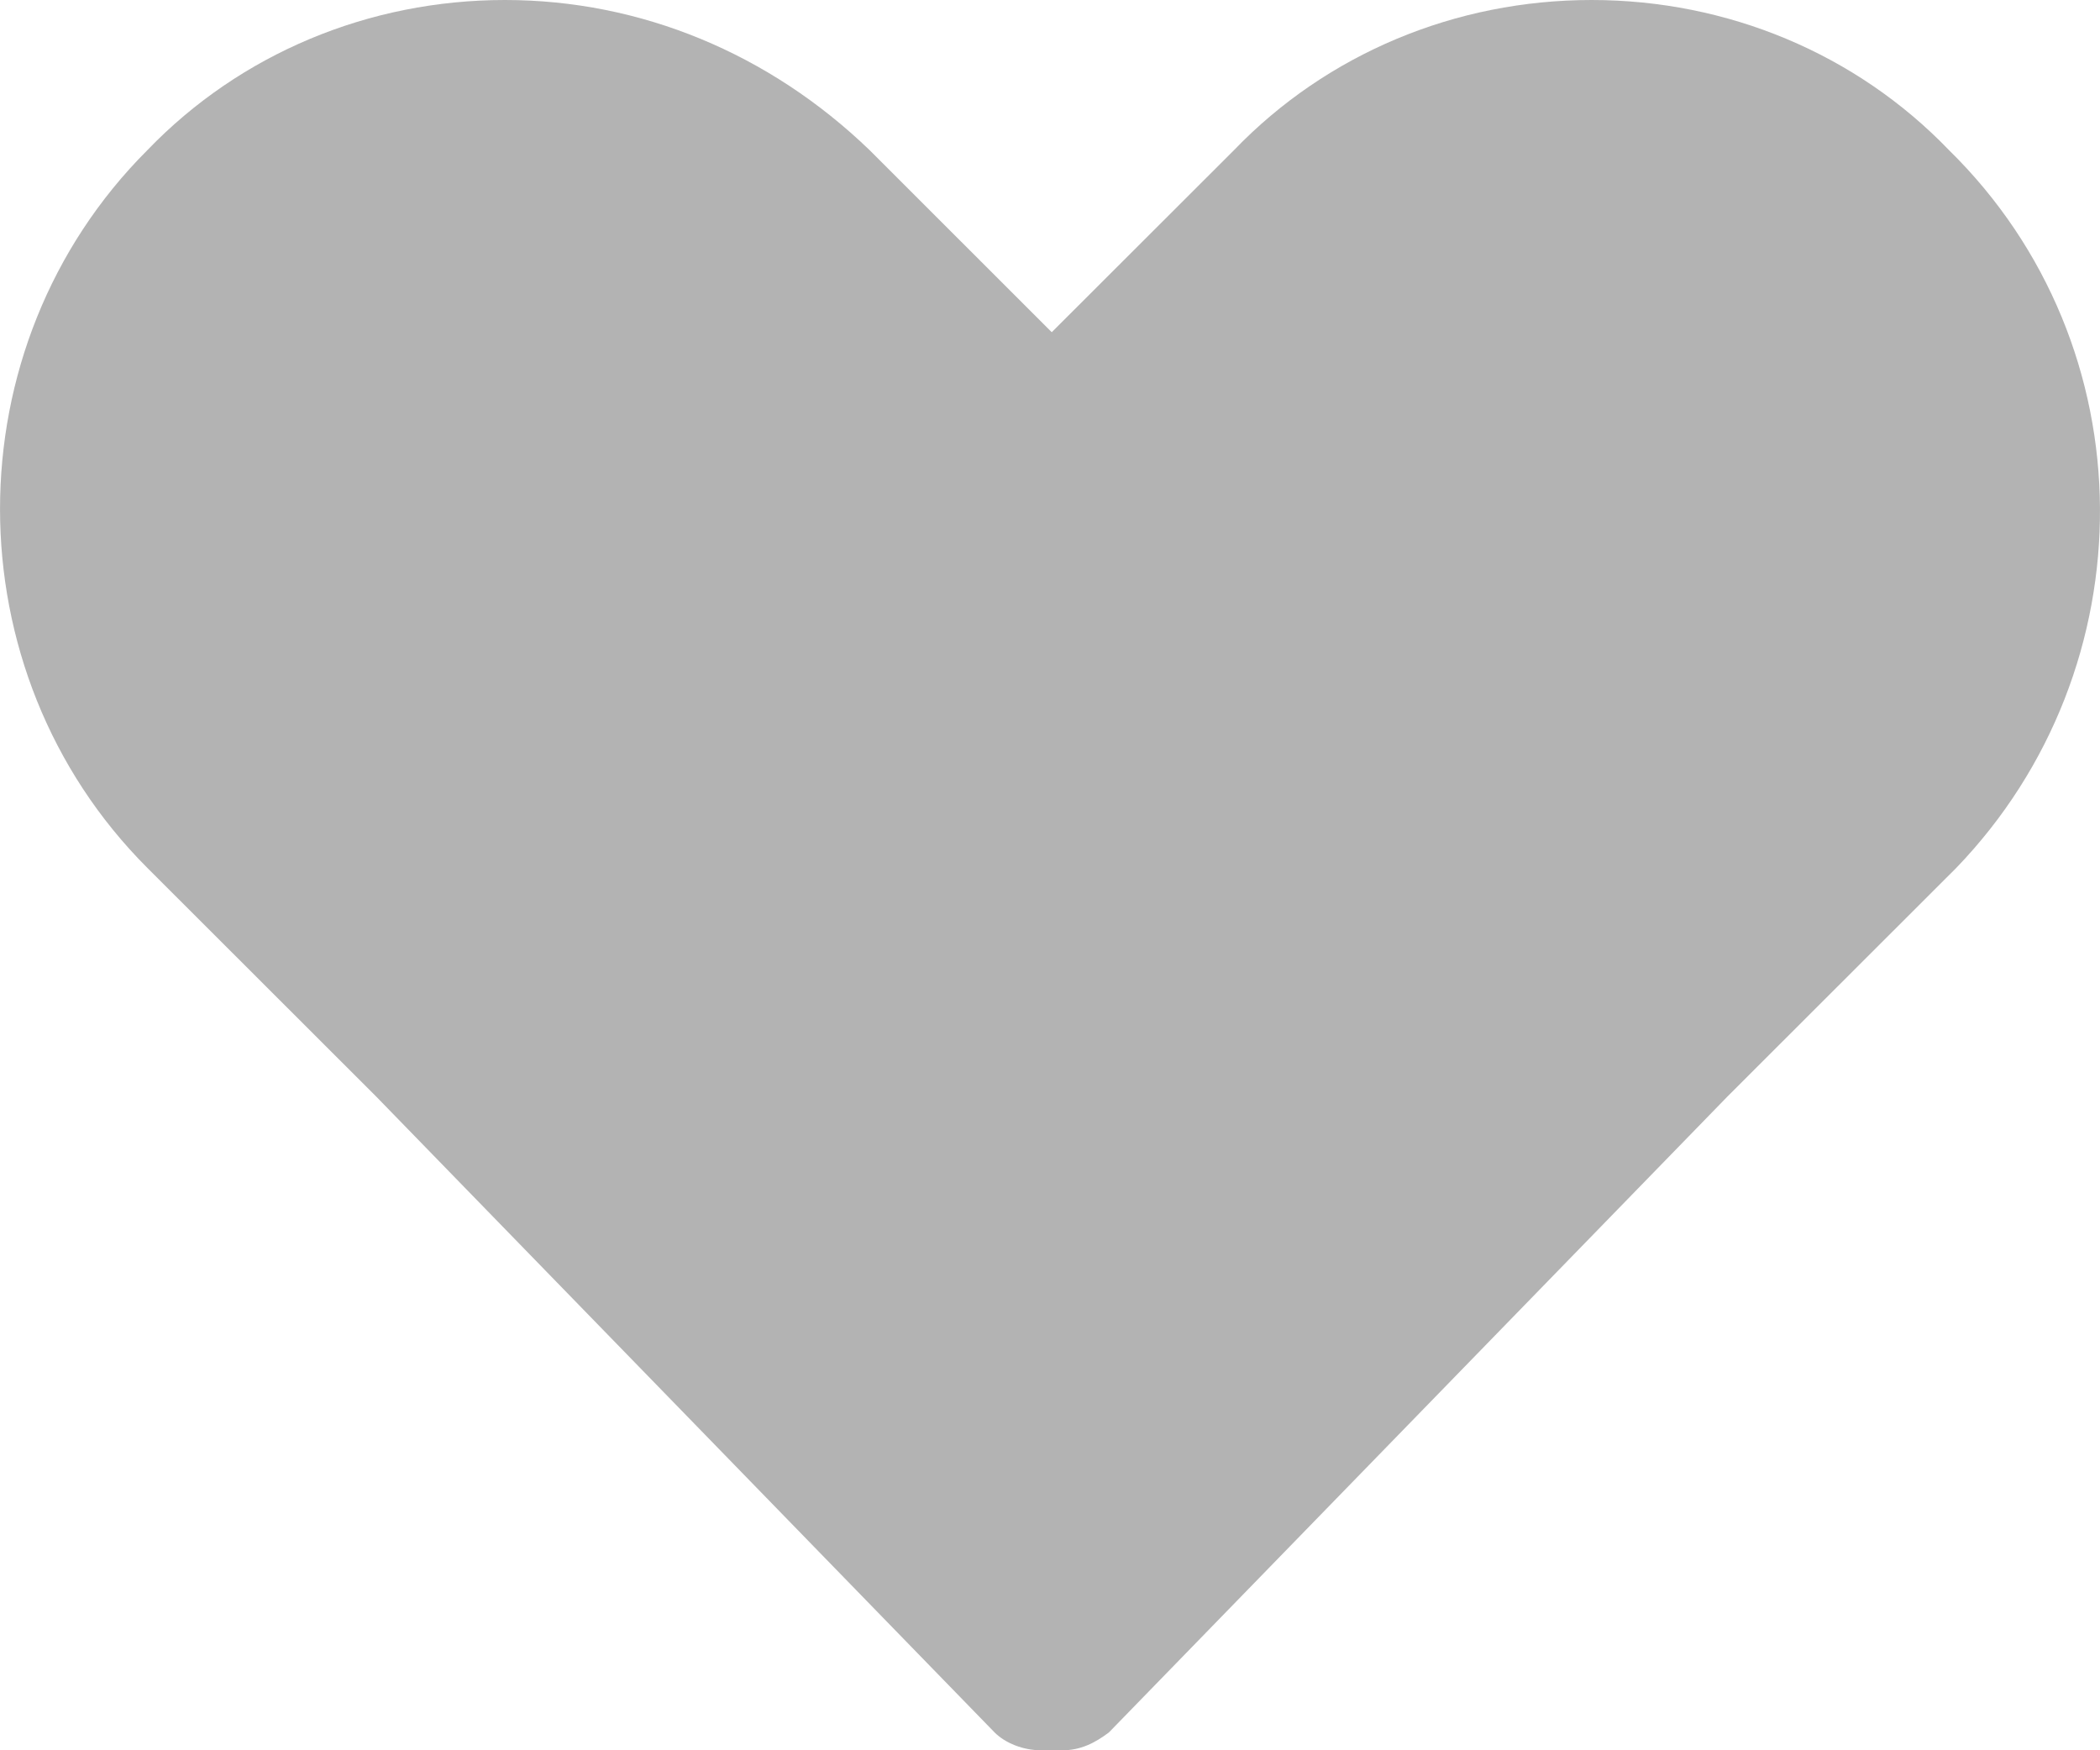 <svg width="18" height="15" viewBox="0 0 18 15" fill="none" xmlns="http://www.w3.org/2000/svg">
<path d="M16.705 1.286C15.909 0.459 14.806 0 13.642 0C12.477 0 11.374 0.459 10.578 1.286L9.015 2.847L7.453 1.286C6.595 0.459 5.492 0 4.328 0C3.163 0 2.06 0.459 1.264 1.286C-0.421 2.969 -0.421 5.755 1.264 7.439L3.225 9.398L8.525 14.847C8.617 14.939 8.77 15 8.923 15C8.954 15 8.985 15 9.015 15C9.046 15 9.077 15 9.107 15C9.26 15 9.383 14.939 9.505 14.847L14.806 9.398L16.767 7.439C18.421 5.724 18.421 2.969 16.705 1.286Z" fill="#B3B3B3"/>
</svg>
